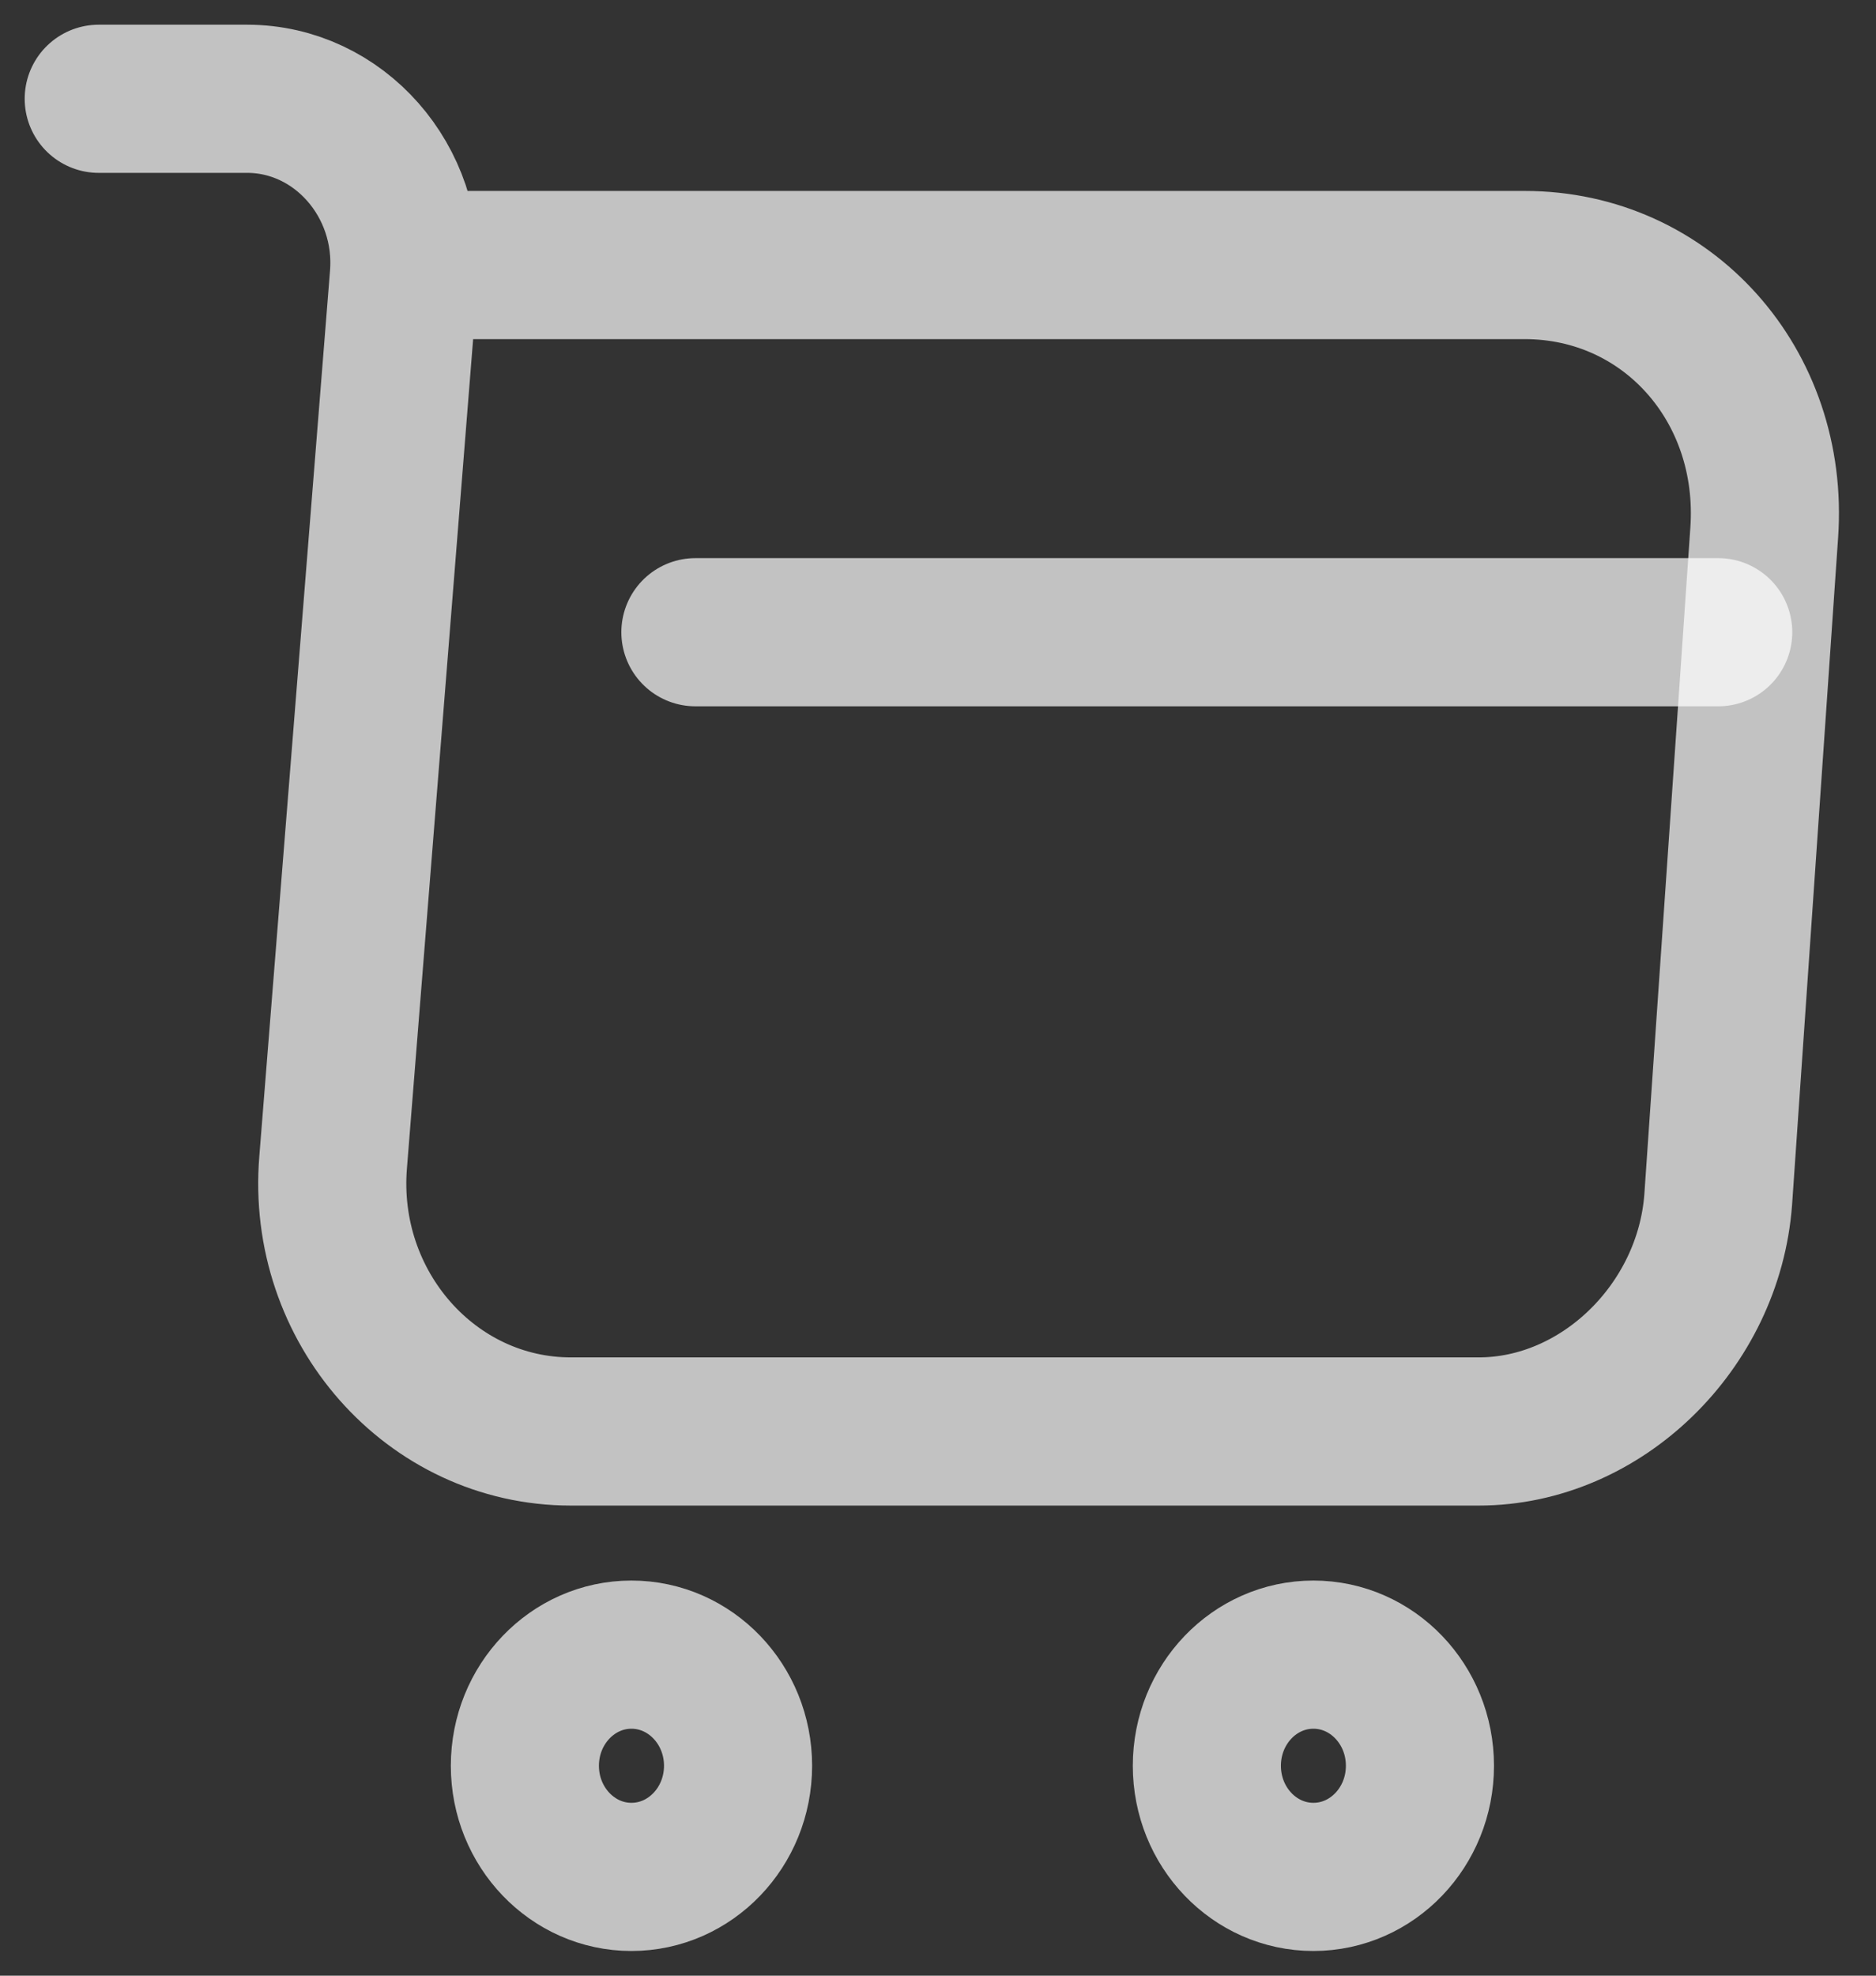 <svg width="19" height="20" viewBox="0 0 19 20" fill="none" xmlns="http://www.w3.org/2000/svg">
<rect x="0" y="0" width="19" height="20" fill="#333333" stroke="none"/>
<path d="M1 1H2.502C3.434 1 4.168 1.837 4.09 2.8L3.374 11.764C3.253 13.231 4.367 14.491 5.782 14.491H14.976C16.219 14.491 17.307 13.429 17.402 12.142L17.868 5.392C17.972 3.898 16.884 2.683 15.442 2.683H4.298" stroke="white" stroke-opacity="0.7" stroke-width="1.5" stroke-miterlimit="10" stroke-linecap="round" stroke-linejoin="round"/>
<path d="M13.302 19C13.898 19 14.381 18.496 14.381 17.875C14.381 17.254 13.898 16.75 13.302 16.75C12.706 16.75 12.223 17.254 12.223 17.875C12.223 18.496 12.706 19 13.302 19Z" stroke="white" stroke-opacity="0.7" stroke-width="1.5" stroke-miterlimit="10" stroke-linecap="round" stroke-linejoin="round"/>
<path d="M6.395 19C6.991 19 7.475 18.496 7.475 17.875C7.475 17.254 6.991 16.75 6.395 16.75C5.8 16.75 5.316 17.254 5.316 17.875C5.316 18.496 5.8 19 6.395 19Z" stroke="white" stroke-opacity="0.7" stroke-width="1.5" stroke-miterlimit="10" stroke-linecap="round" stroke-linejoin="round"/>
<path d="M7.043 6.4H17.402" stroke="white" stroke-opacity="0.7" stroke-width="1.5" stroke-miterlimit="10" stroke-linecap="round" stroke-linejoin="round"/>
</svg>
